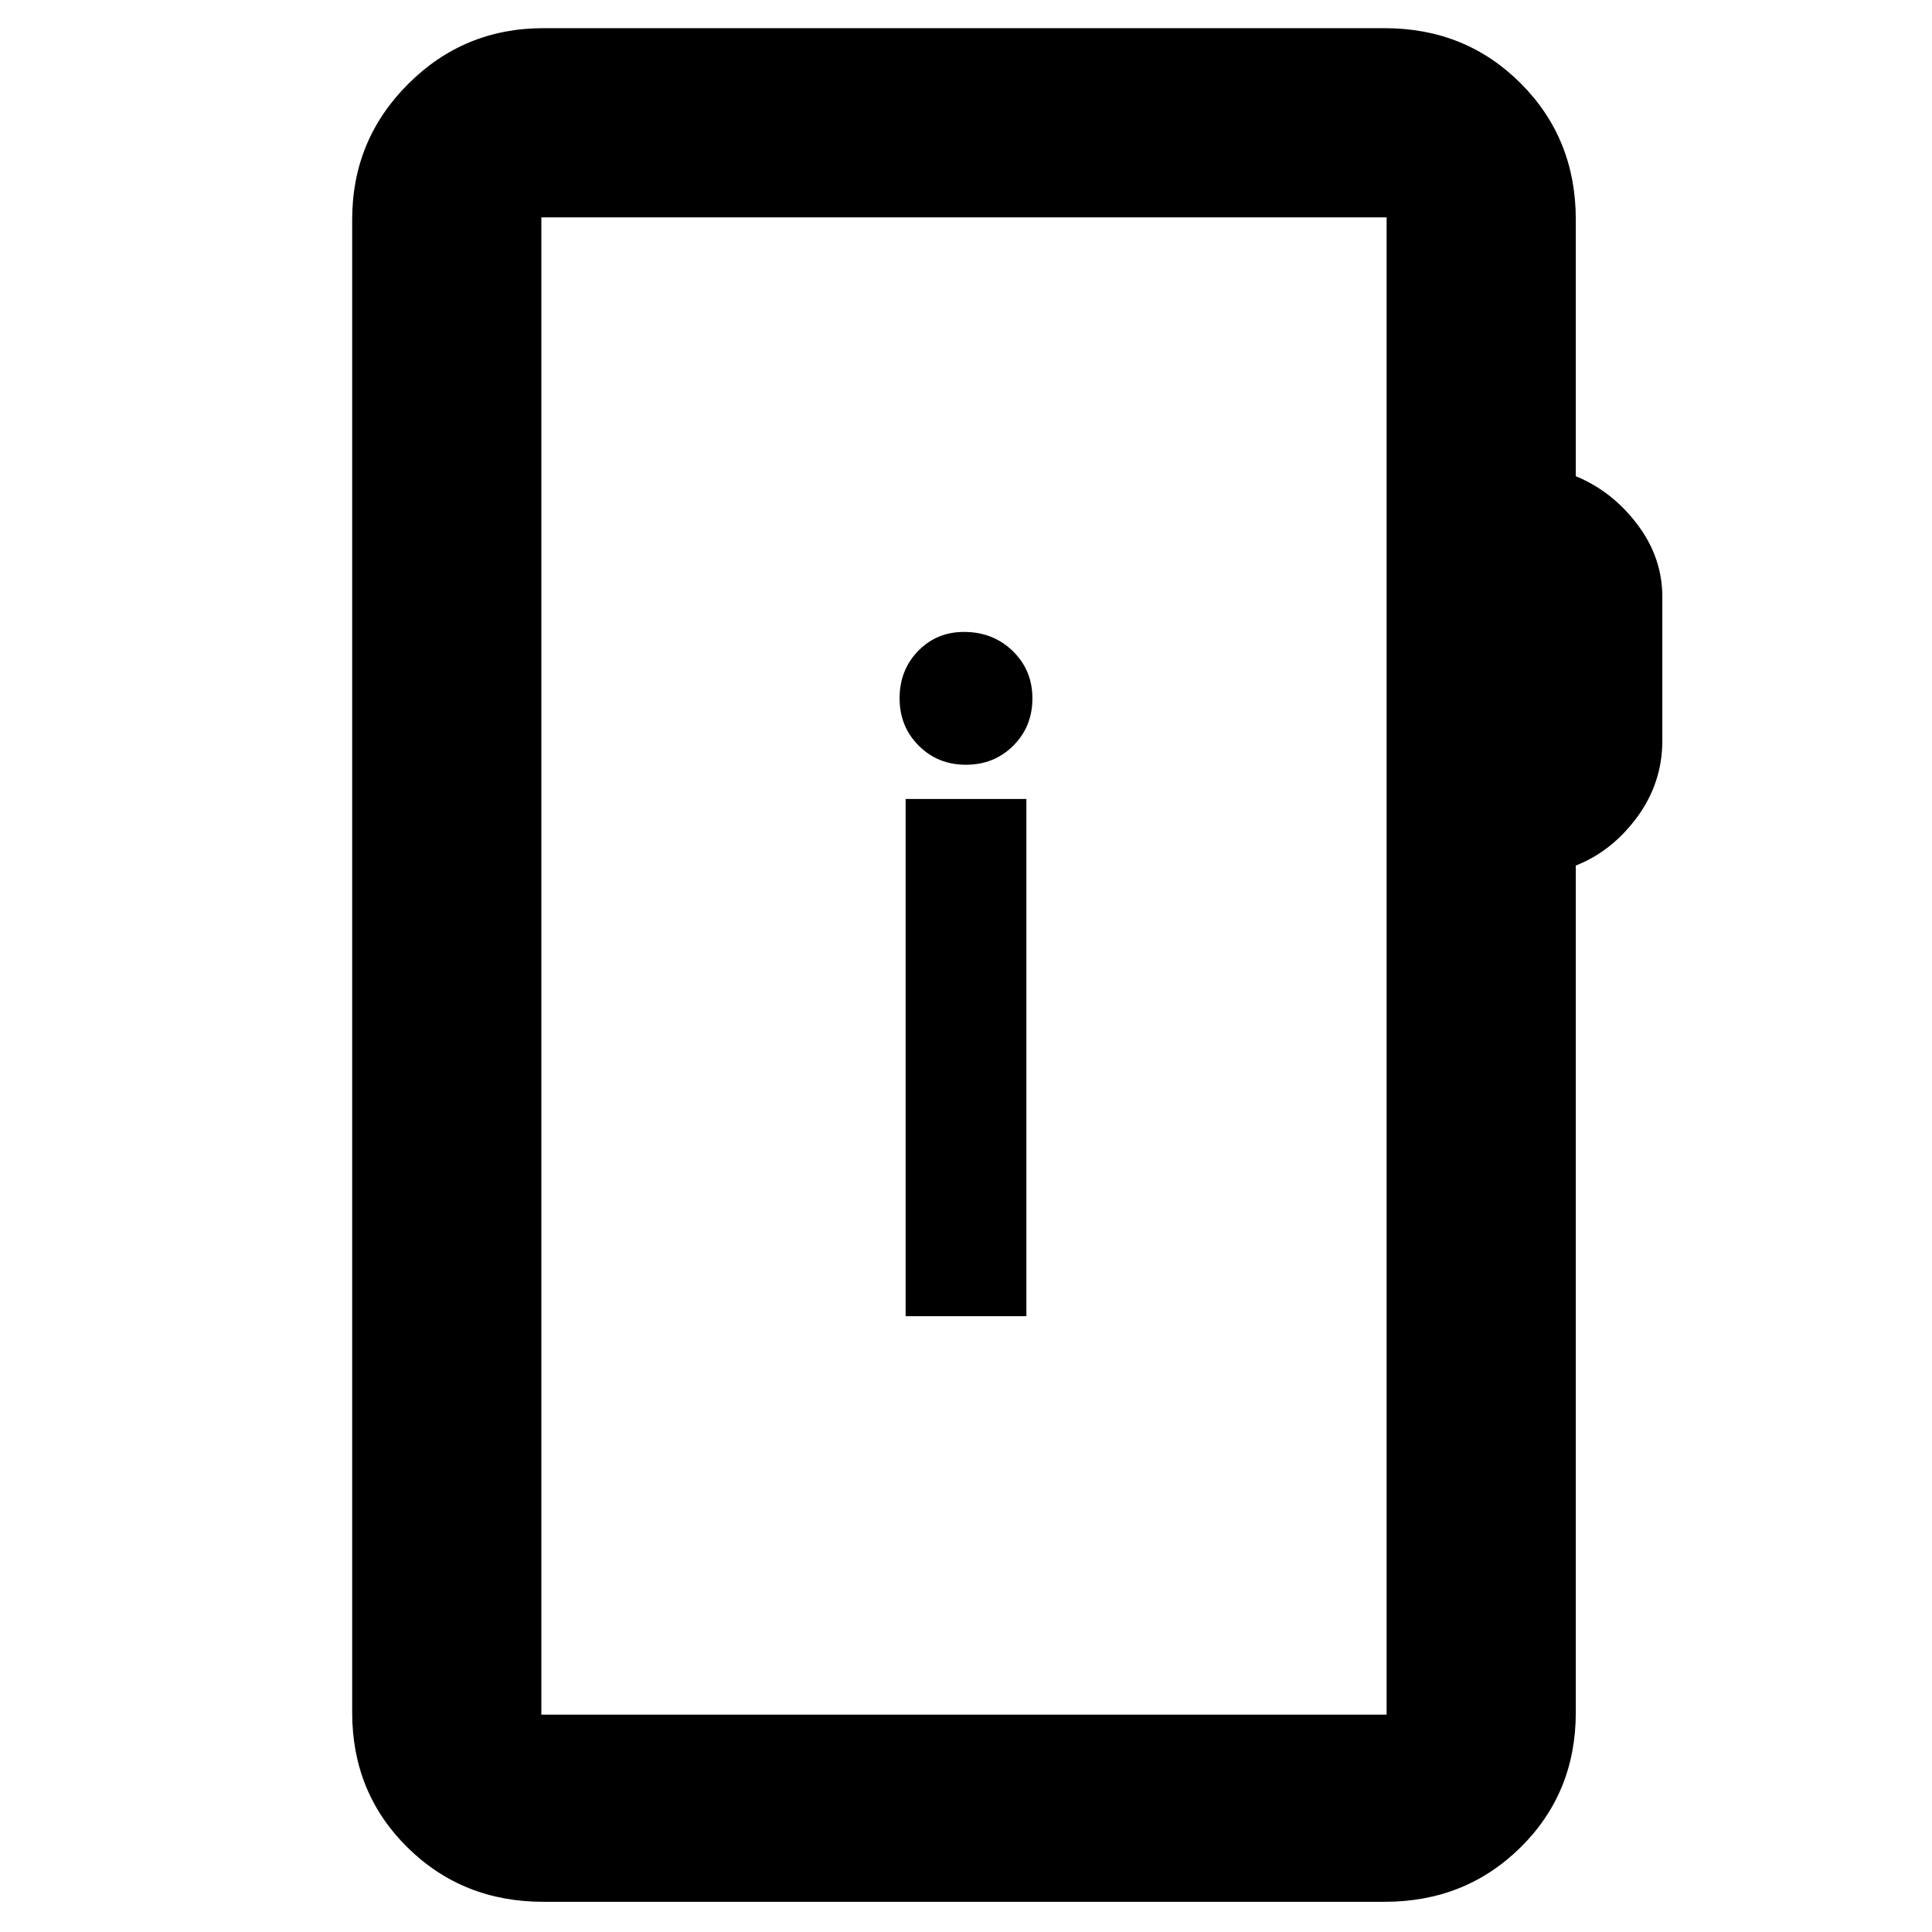 <svg xmlns="http://www.w3.org/2000/svg" width="48" height="48" viewBox="0 -960 960 960"><path d="M270-15q-40.21 0-67.61-27.1Q175-69.2 175-109v-742q0-39.46 27.77-67.23Q230.54-946 270-946h418q40.21 0 67.61 27.39Q783-891.21 783-851v127.63q18 7.37 30.5 23.82 12.5 16.46 12.5 36.13V-592q0 21-12.5 38T783-529.91V-109q0 39.8-27.39 66.9Q728.21-15 688-15H270Zm-1-93h420v-744H269v744Zm0 0v-744 744Zm181-198h60v-257h-60v257Zm29.98-274q14.02 0 23.52-9.48t9.5-23.5q0-14.02-9.77-23.52-9.78-9.5-24.23-9.5-13.6 0-22.8 9.48-9.2 9.48-9.2 23.5t9.48 23.52q9.48 9.5 23.5 9.5Z"/></svg>